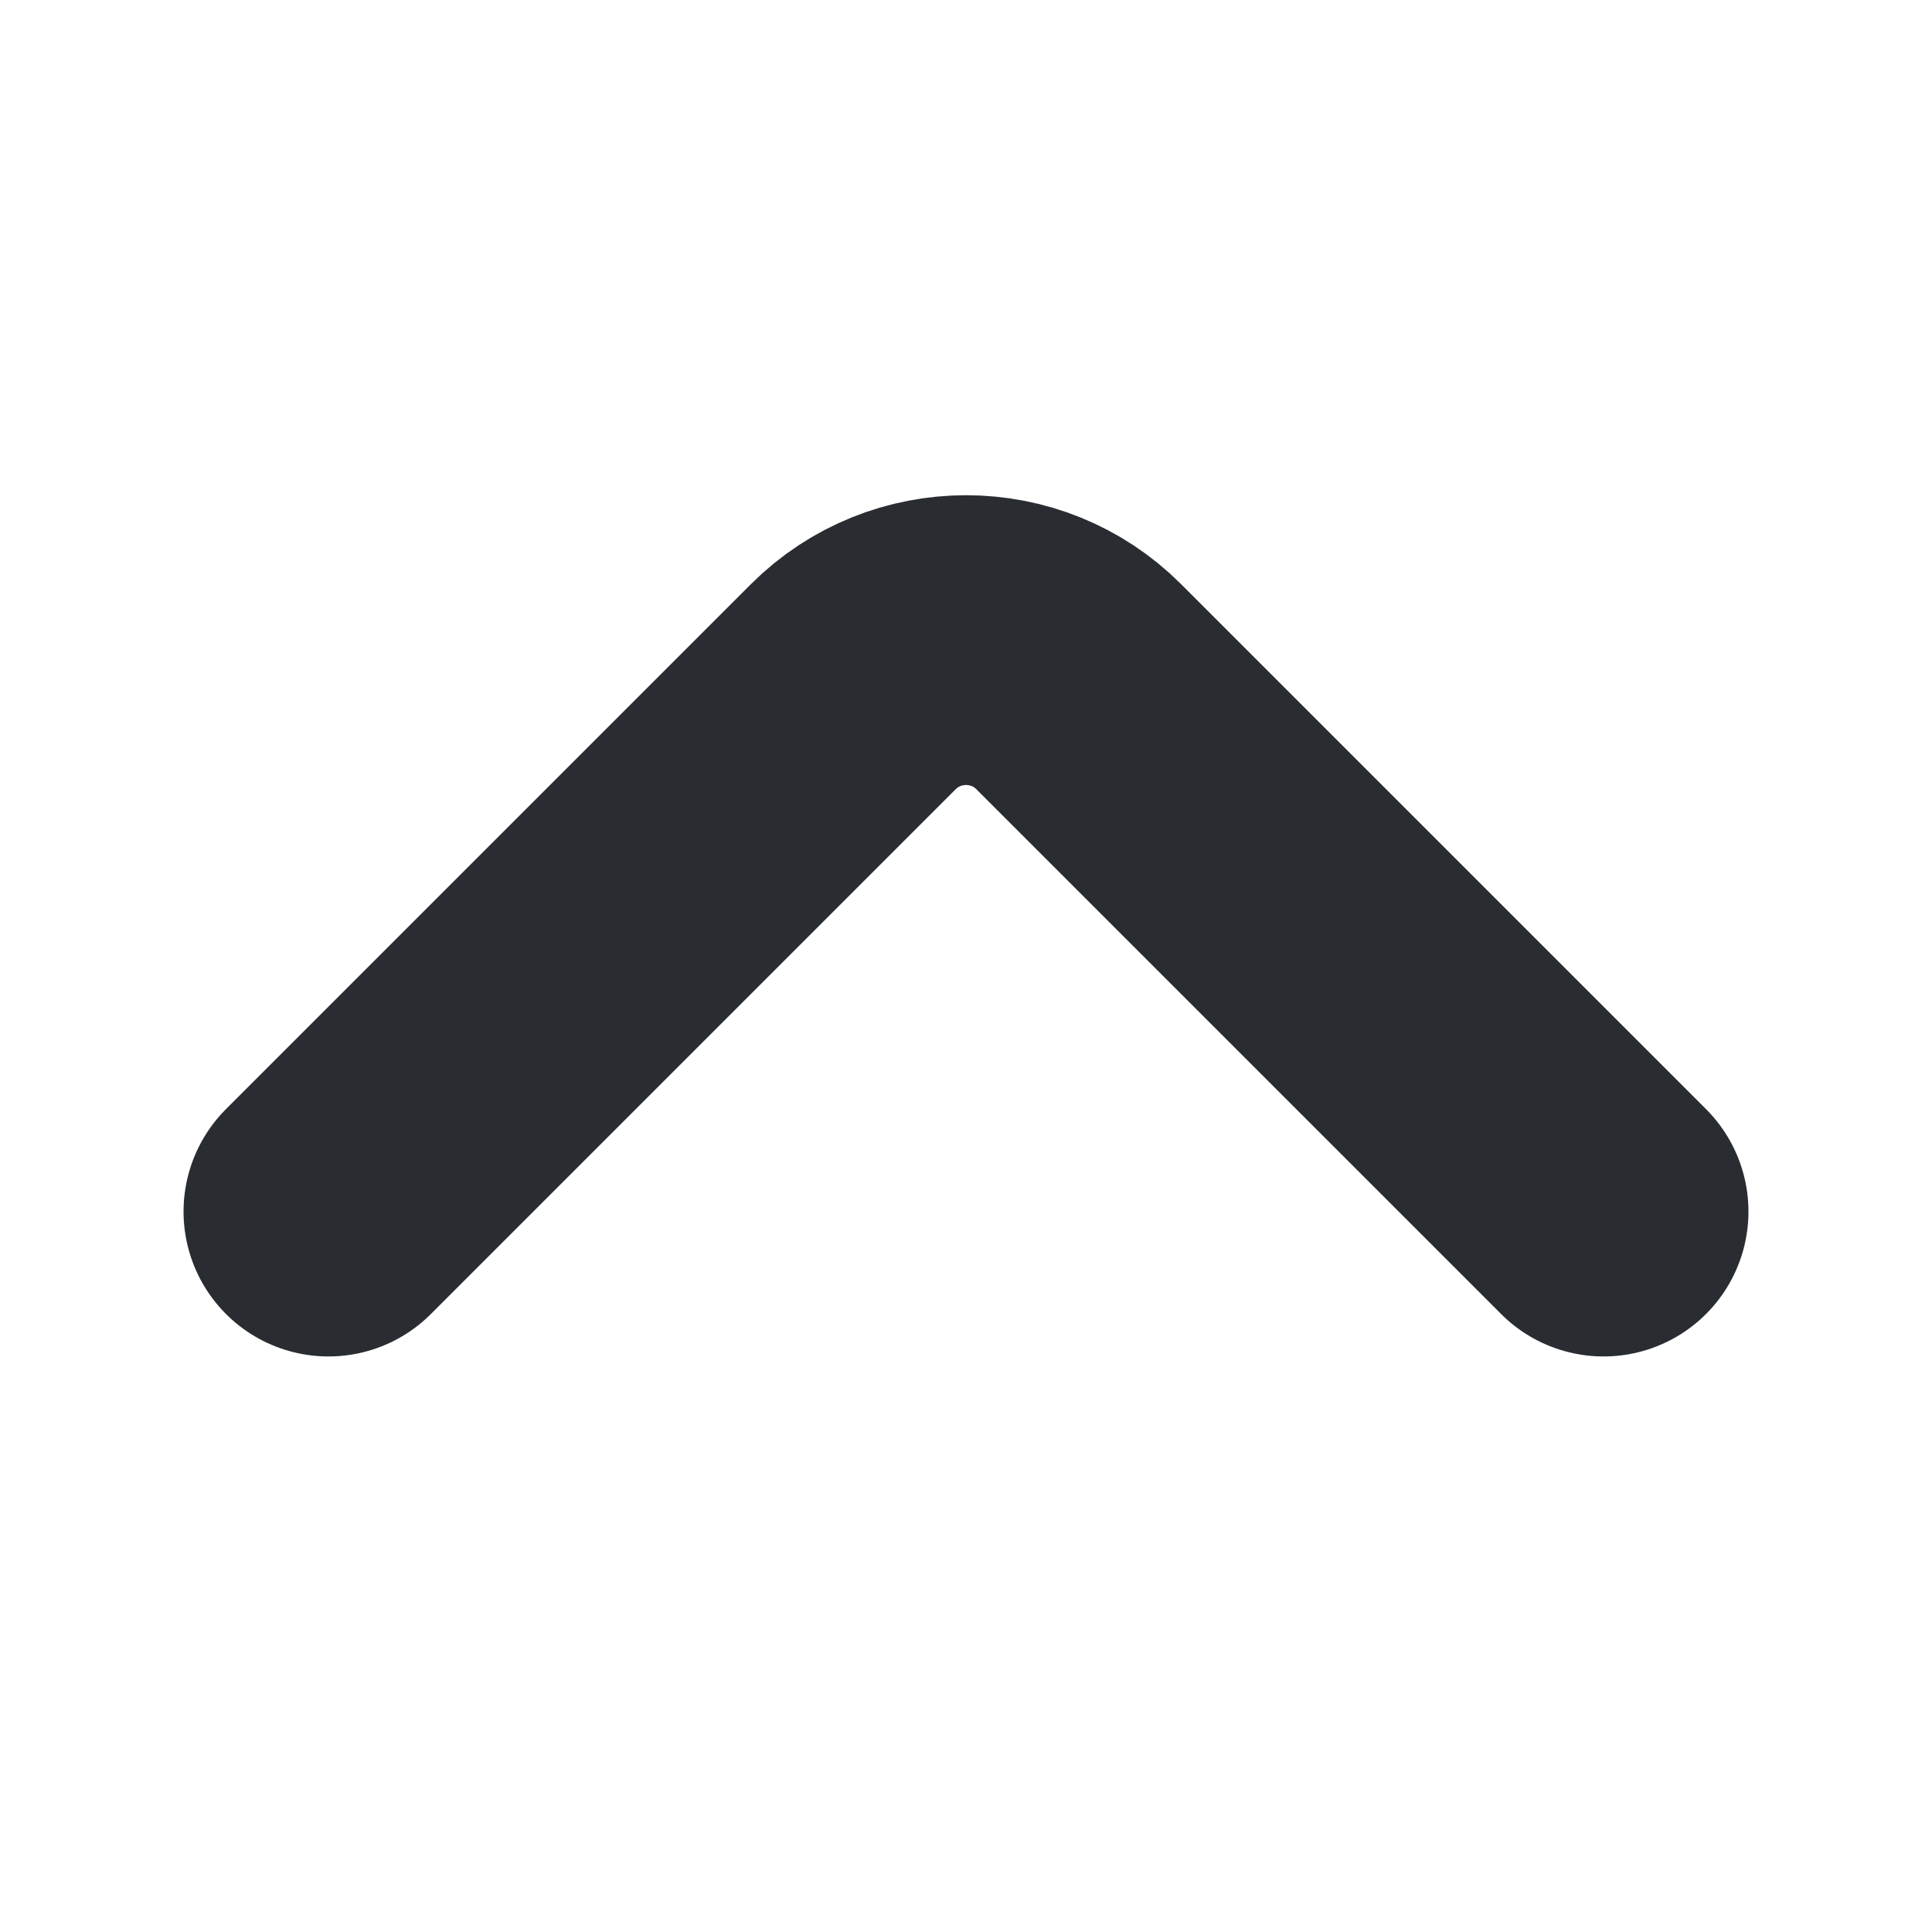 <svg width="10" height="10" viewBox="0 0 10 10" fill="none" xmlns="http://www.w3.org/2000/svg">
<path d="M8.3 6.271L5.583 3.554C5.263 3.233 4.738 3.233 4.417 3.554L1.7 6.271" stroke="#292D32" stroke-width="1.5" stroke-miterlimit="10" stroke-linecap="round" stroke-linejoin="round"/>
</svg>
